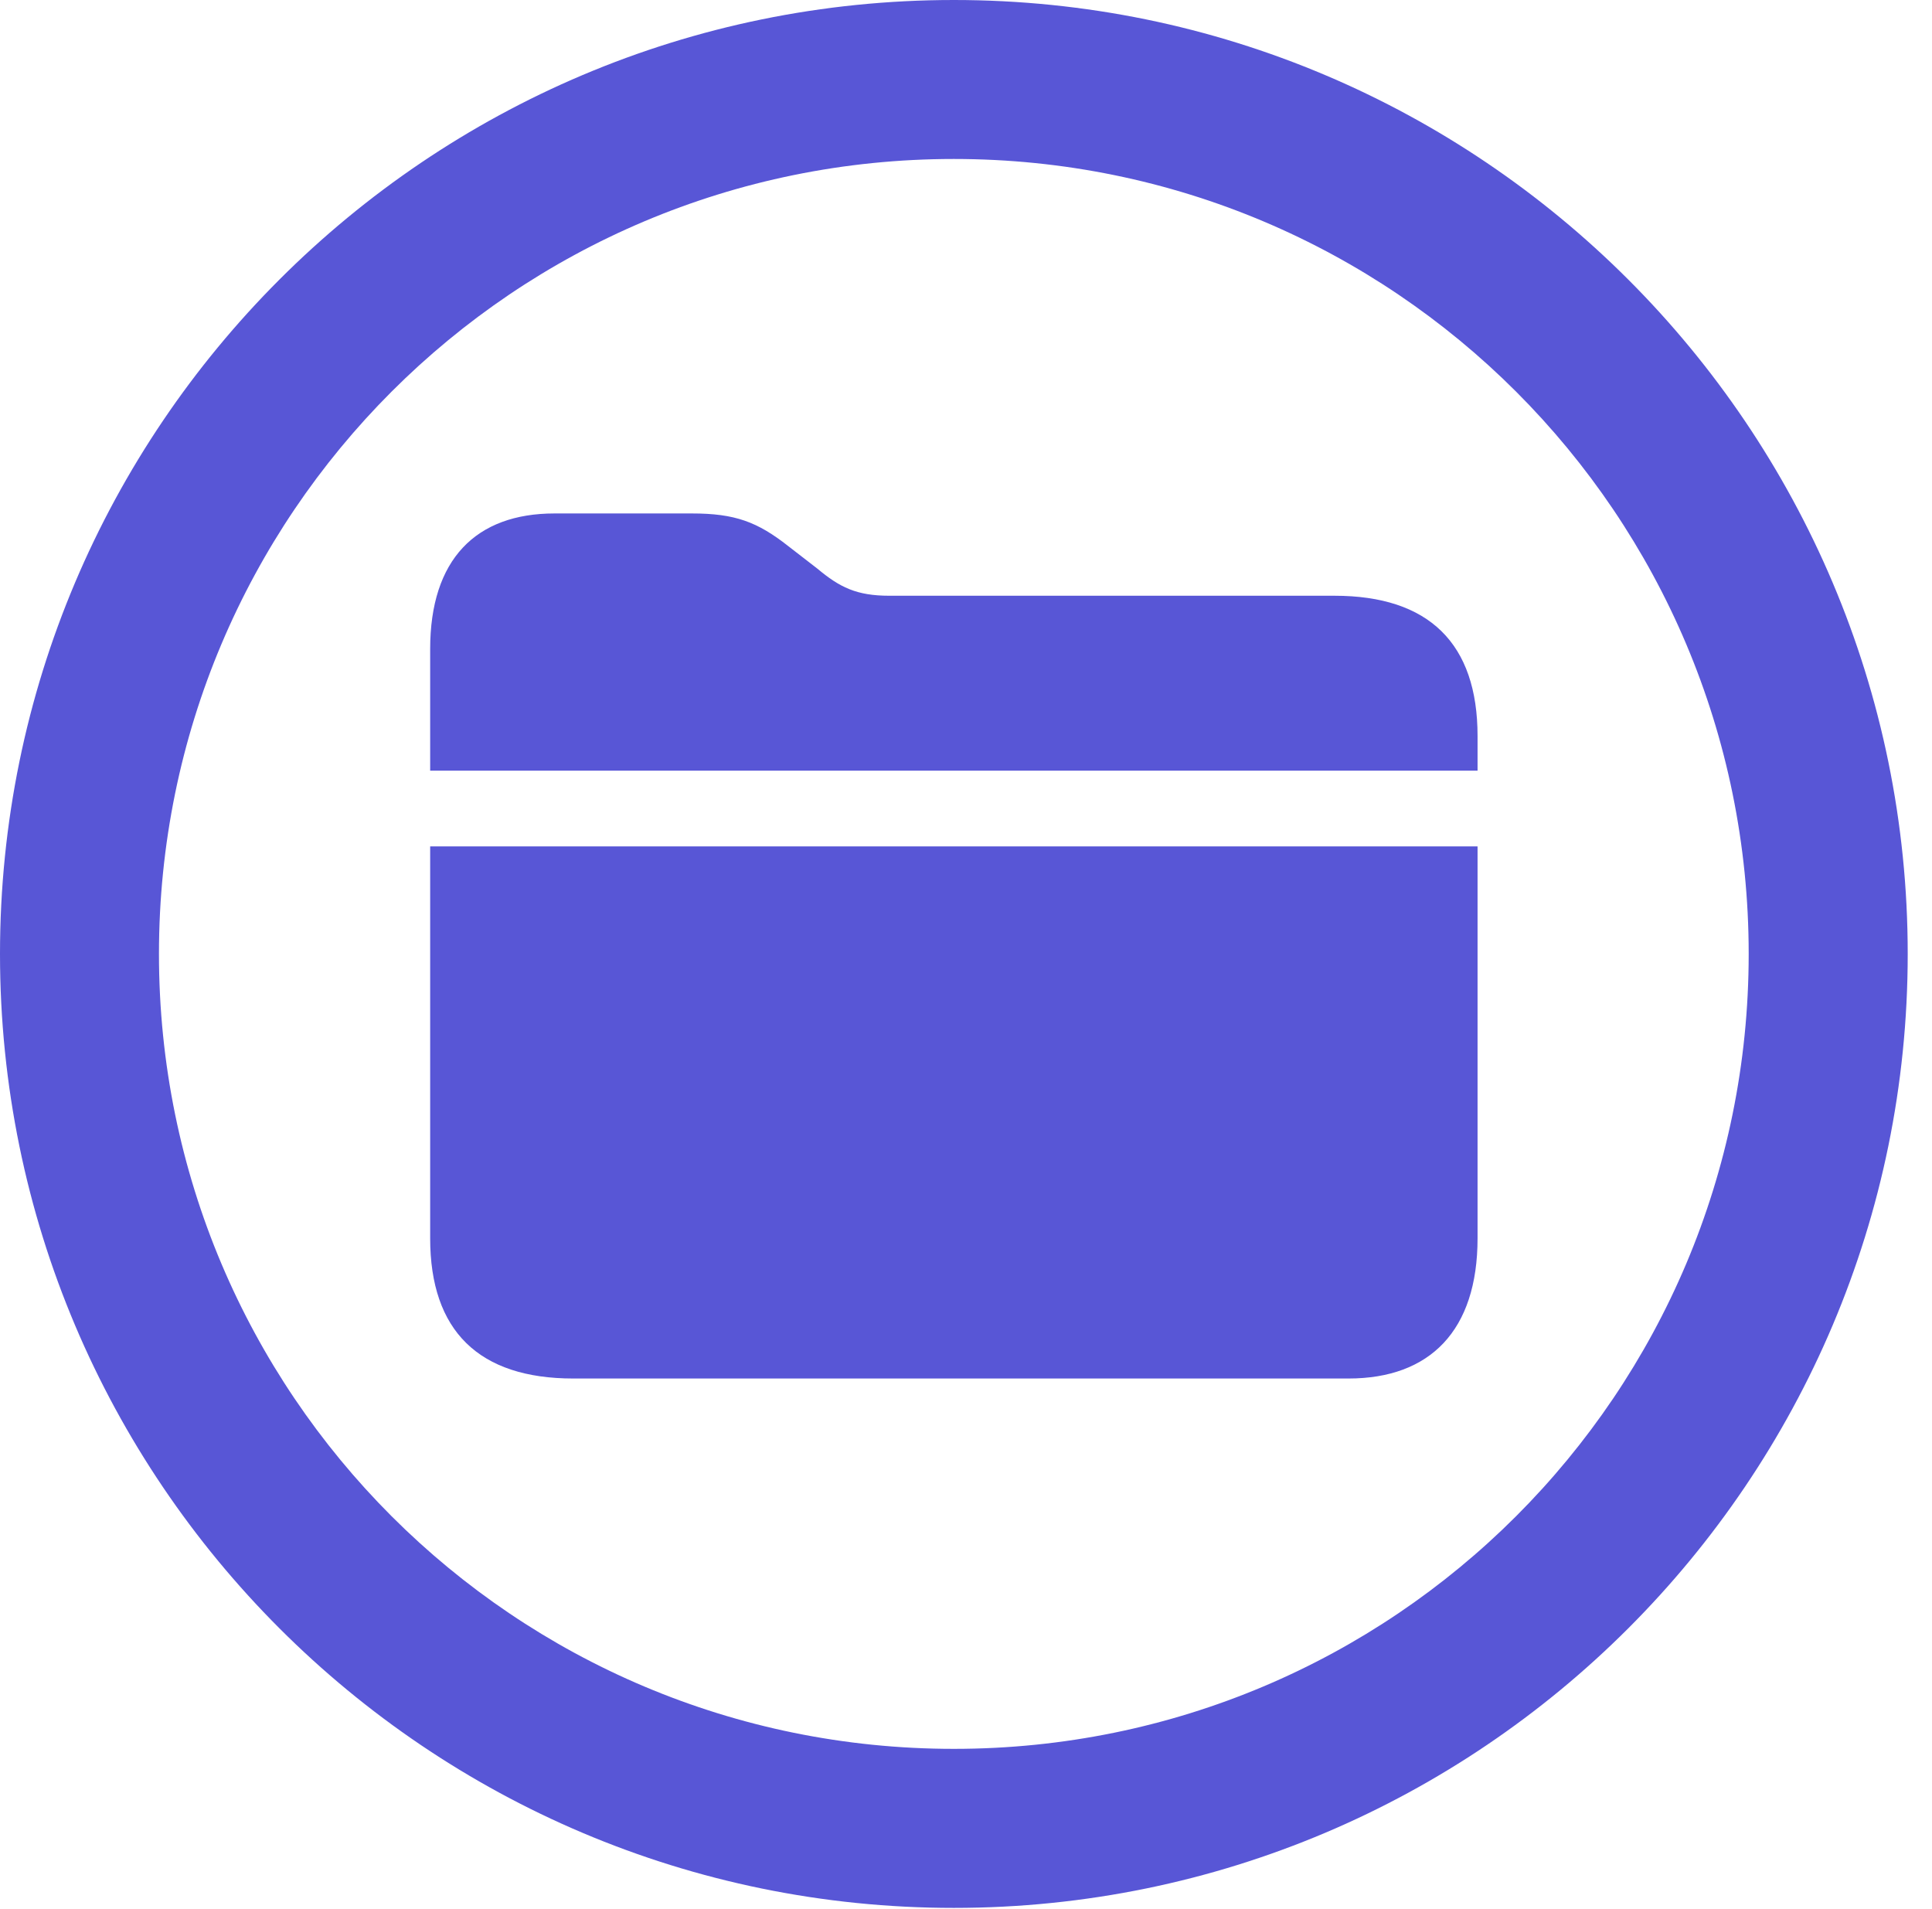 <svg version="1.1" xmlns="http://www.w3.org/2000/svg" xmlns:xlink="http://www.w3.org/1999/xlink" viewBox="0 0 28.246 27.904">
 <g>
  
  <path d="M13.945 27.891C21.643 27.891 27.891 21.643 27.891 13.945C27.891 6.248 21.643 0 13.945 0C6.248 0 0 6.248 0 13.945C0 21.643 6.248 27.891 13.945 27.891ZM13.945 25.566C7.52 25.566 2.324 20.371 2.324 13.945C2.324 7.52 7.52 2.324 13.945 2.324C20.371 2.324 25.566 7.52 25.566 13.945C25.566 20.371 20.371 25.566 13.945 25.566Z" style="fill:#5856d6"></path>
  <path d="M8.381 20.152L19.715 20.152C20.904 20.152 21.602 19.455 21.602 18.102L21.602 12.373L6.289 12.373L6.289 18.102C6.289 19.455 7 20.152 8.381 20.152ZM6.289 11.266L21.602 11.266L21.602 10.76C21.602 9.406 20.891 8.709 19.51 8.709L13.002 8.709C12.523 8.709 12.277 8.586 11.949 8.312L11.525 7.984C11.074 7.629 10.746 7.506 10.117 7.506L8.107 7.506C6.959 7.506 6.289 8.176 6.289 9.488Z" style="fill:#5856d6"></path>
 </g>
</svg>
